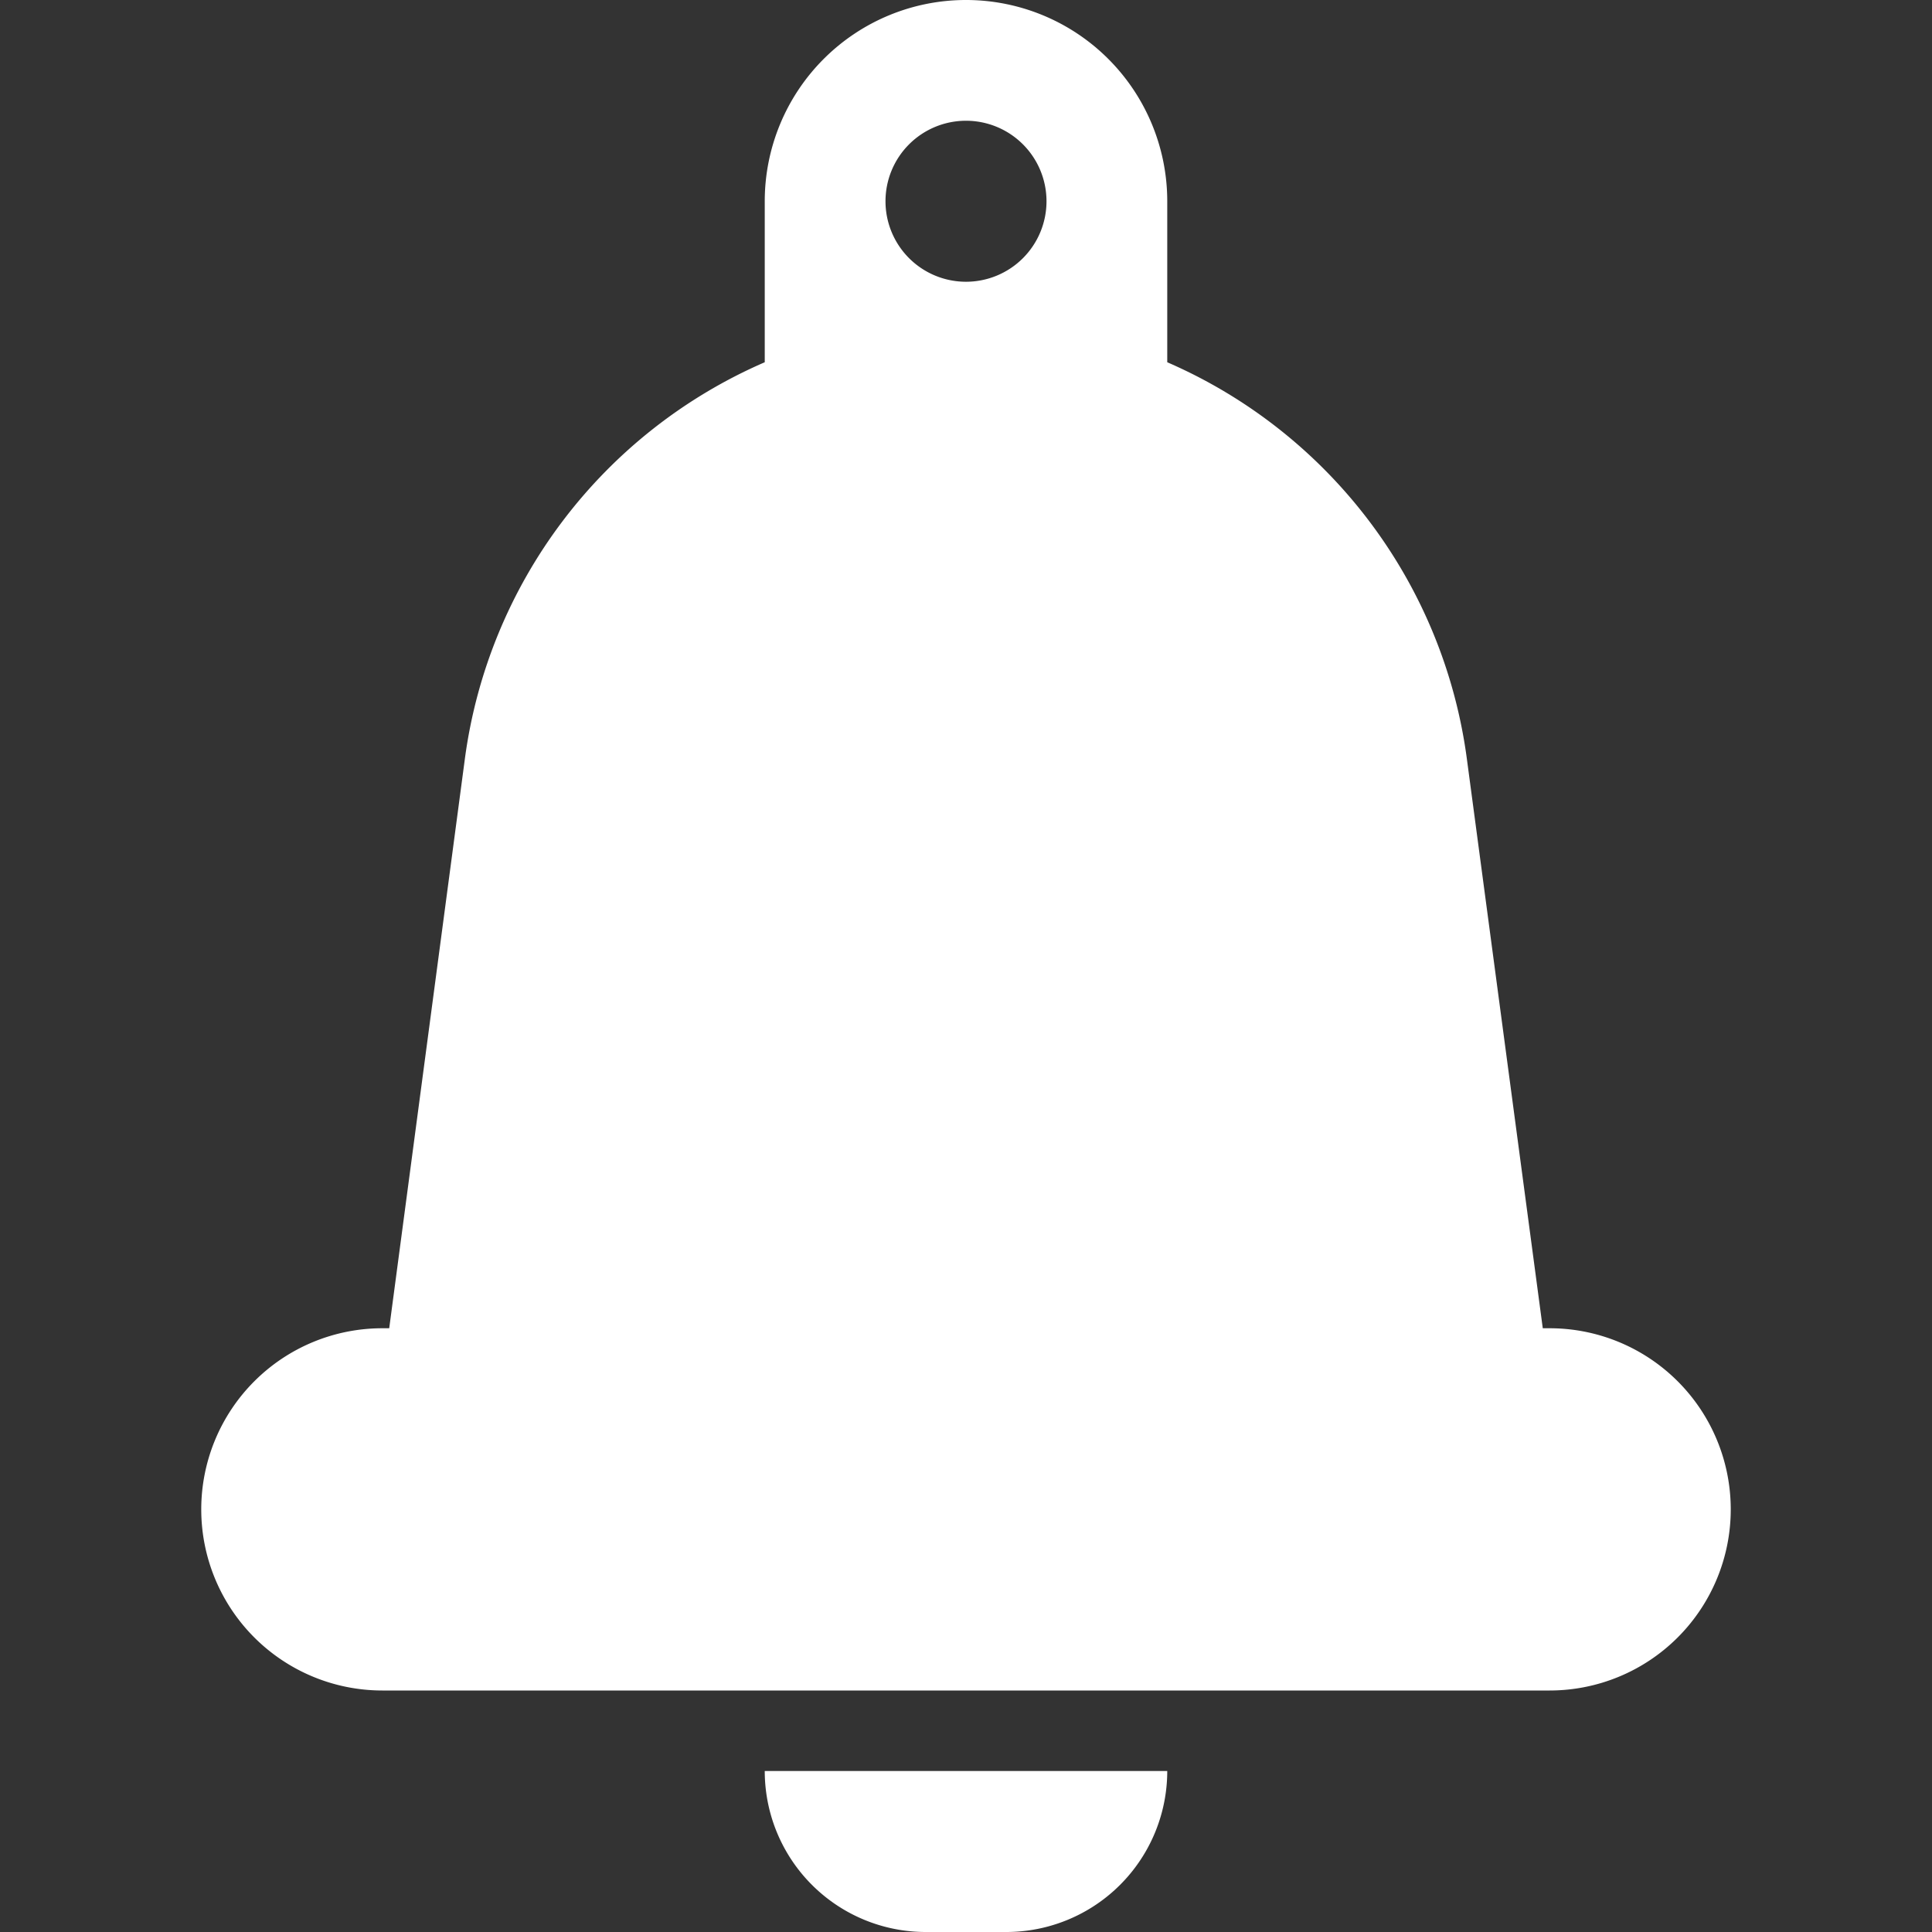 <svg id="FINAL" xmlns="http://www.w3.org/2000/svg" viewBox="0 0 48 48"><rect x="0" y="0" width="48" height="48" fill="#333333" stroke="none"/><title>Notifications</title><path fill="#FFFFFF" d="M23,48h2a4,4,0,0,0,4-4H19A4,4,0,0,0,23,48Z"/><path fill="#FFFFFF" d="M38.5,33h-.17L36.45,18.9A12.55,12.55,0,0,0,29,9V5A5,5,0,0,0,19,5V9a12.55,12.55,0,0,0-7.45,9.85L9.67,33H9.5a4.5,4.5,0,0,0,0,9h29a4.5,4.5,0,0,0,0-9ZM24,3a2,2,0,1,1-2,2A2,2,0,0,1,24,3Z"/></svg>
